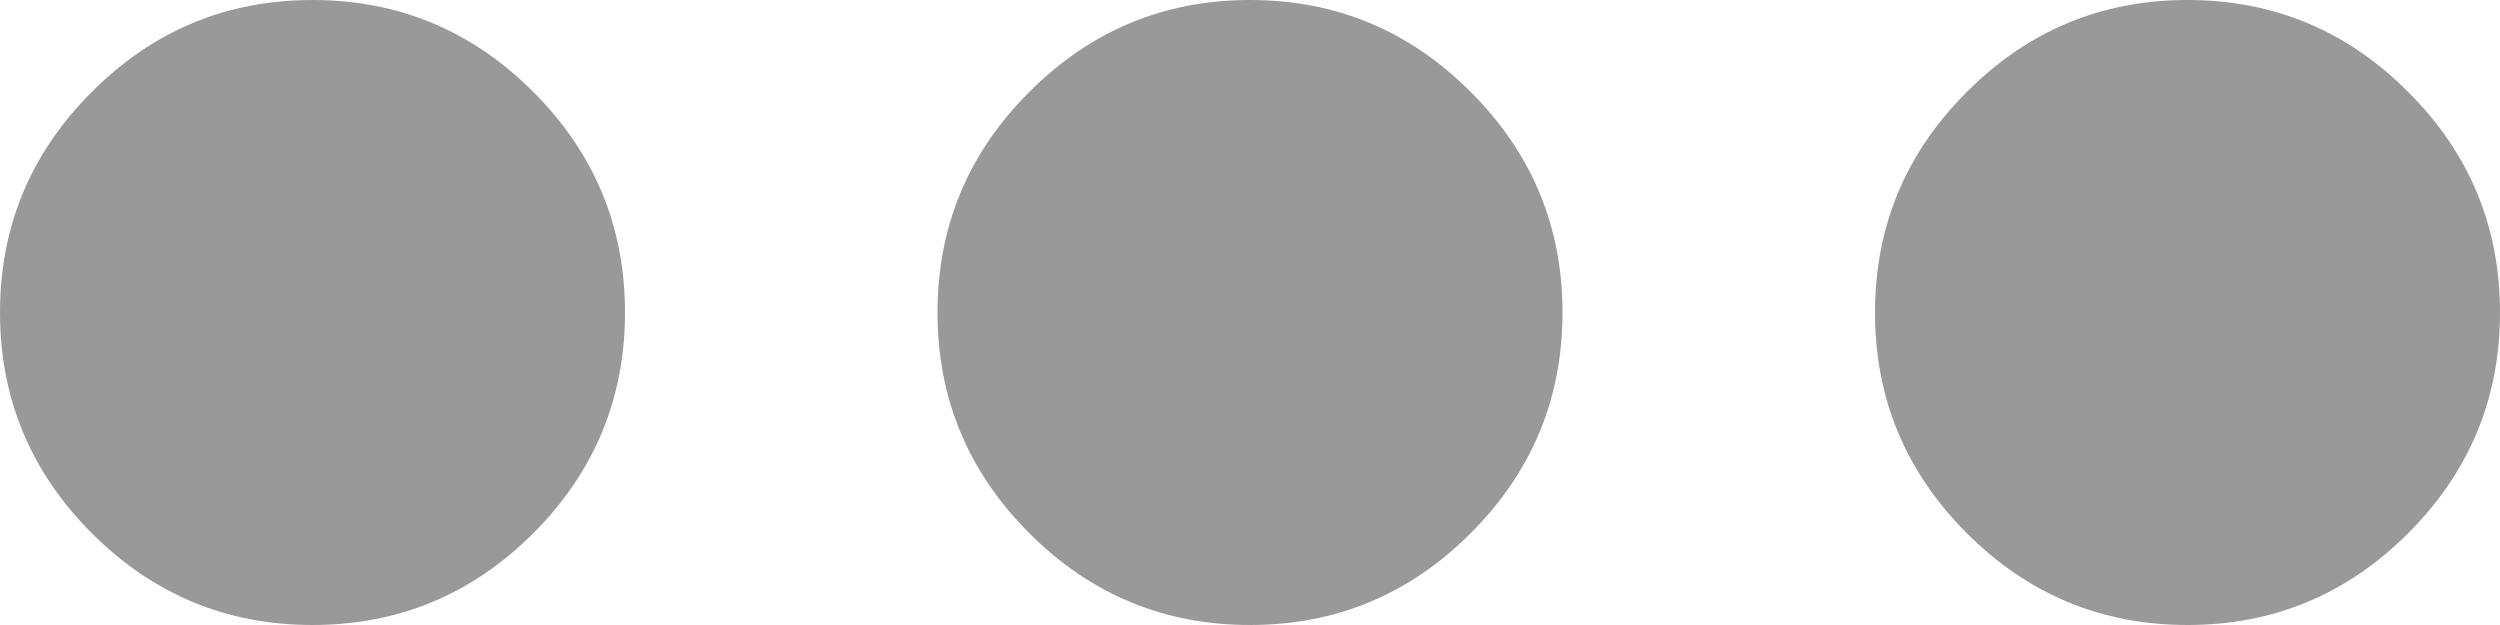<svg width="16" height="4" viewBox="0 0 16 4" fill="none" xmlns="http://www.w3.org/2000/svg">
    <path d="M2 4C1.45 4 0.979 3.804 0.588 3.413C0.196 3.021 0 2.55 0 2C0 1.45 0.196 0.979 0.588 0.588C0.979 0.196 1.45 0 2 0C2.55 0 3.021 0.196 3.413 0.588C3.804 0.979 4 1.45 4 2C4 2.55 3.804 3.021 3.413 3.413C3.021 3.804 2.55 4 2 4ZM8 4C7.45 4 6.979 3.804 6.588 3.413C6.196 3.021 6 2.55 6 2C6 1.45 6.196 0.979 6.588 0.588C6.979 0.196 7.45 0 8 0C8.55 0 9.021 0.196 9.412 0.588C9.804 0.979 10 1.45 10 2C10 2.55 9.804 3.021 9.412 3.413C9.021 3.804 8.55 4 8 4ZM14 4C13.45 4 12.979 3.804 12.588 3.413C12.196 3.021 12 2.55 12 2C12 1.45 12.196 0.979 12.588 0.588C12.979 0.196 13.45 0 14 0C14.55 0 15.021 0.196 15.412 0.588C15.804 0.979 16 1.45 16 2C16 2.55 15.804 3.021 15.412 3.413C15.021 3.804 14.55 4 14 4Z" fill="#999999"/>
</svg>
